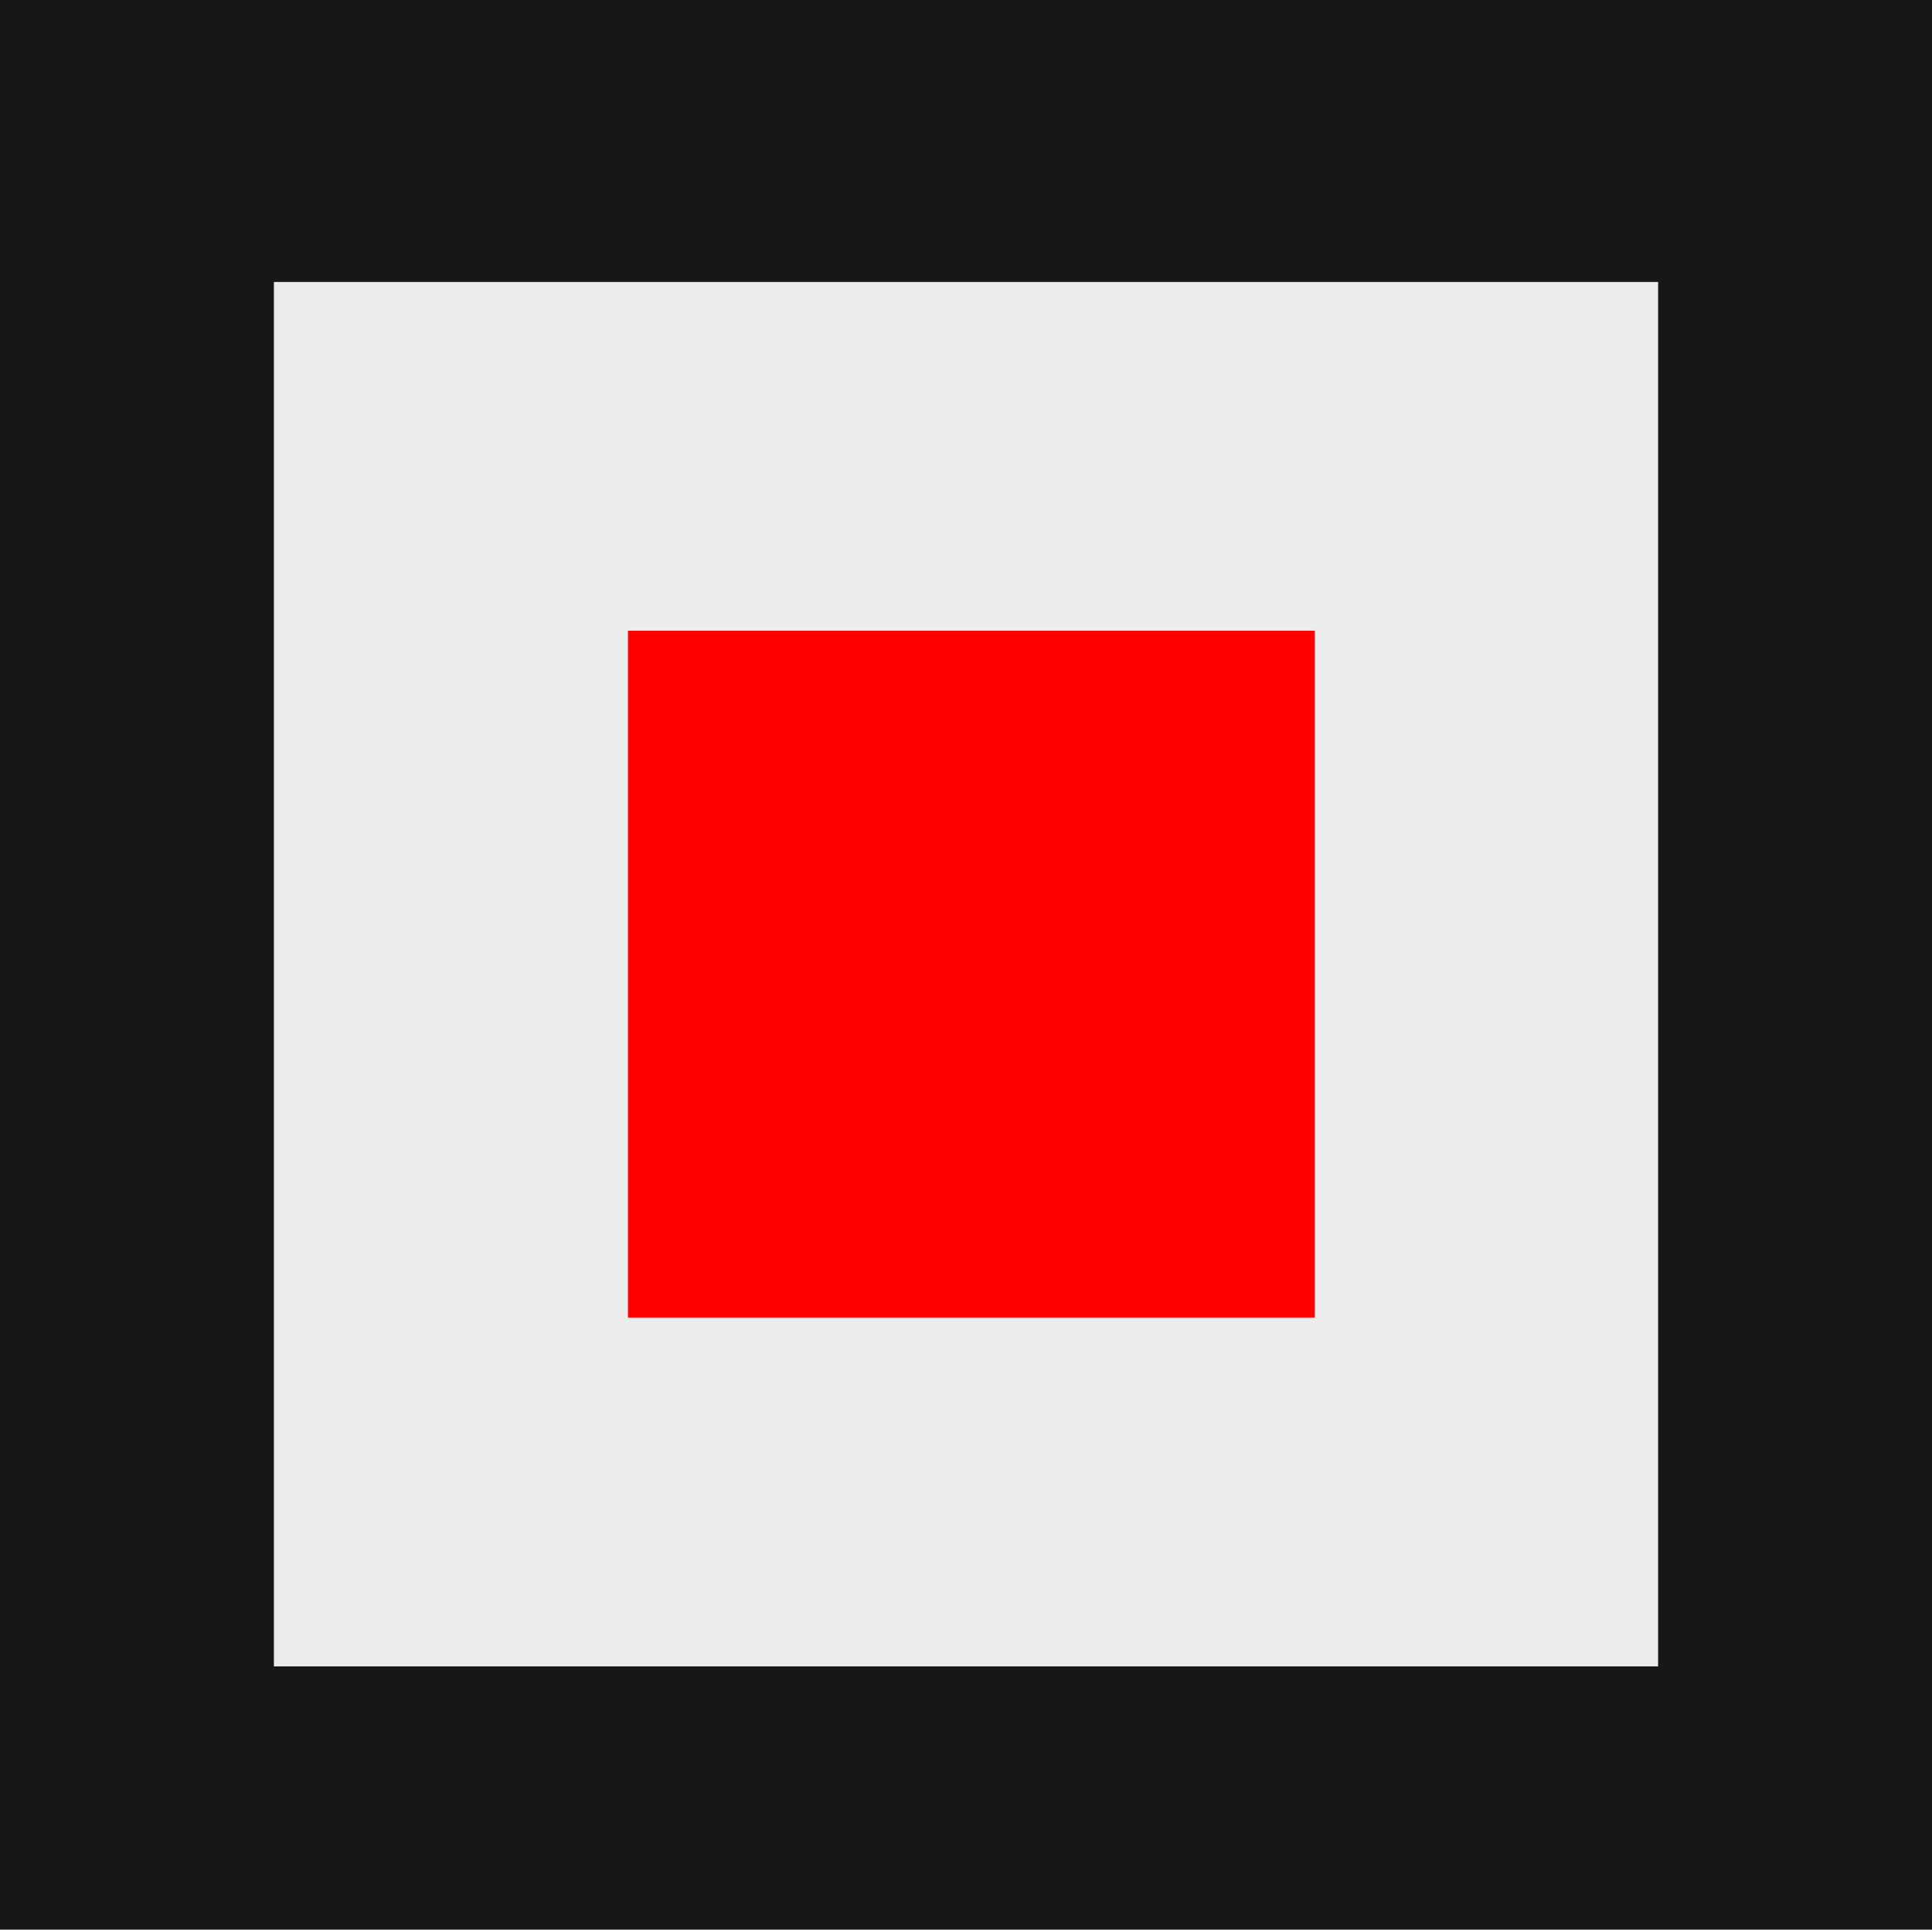 <svg width="1446" height="1444" viewBox="0 0 1446 1444" fill="none" xmlns="http://www.w3.org/2000/svg">
<rect width="1446" height="1444" fill="white"/>
<rect width="1446" height="1444" fill="#171717"/>
<rect x="205" y="211" width="1036" height="1036" fill="#ECECEC"/>
<rect x="470" y="472" width="514" height="514" fill="#FF0000"/>
</svg>
